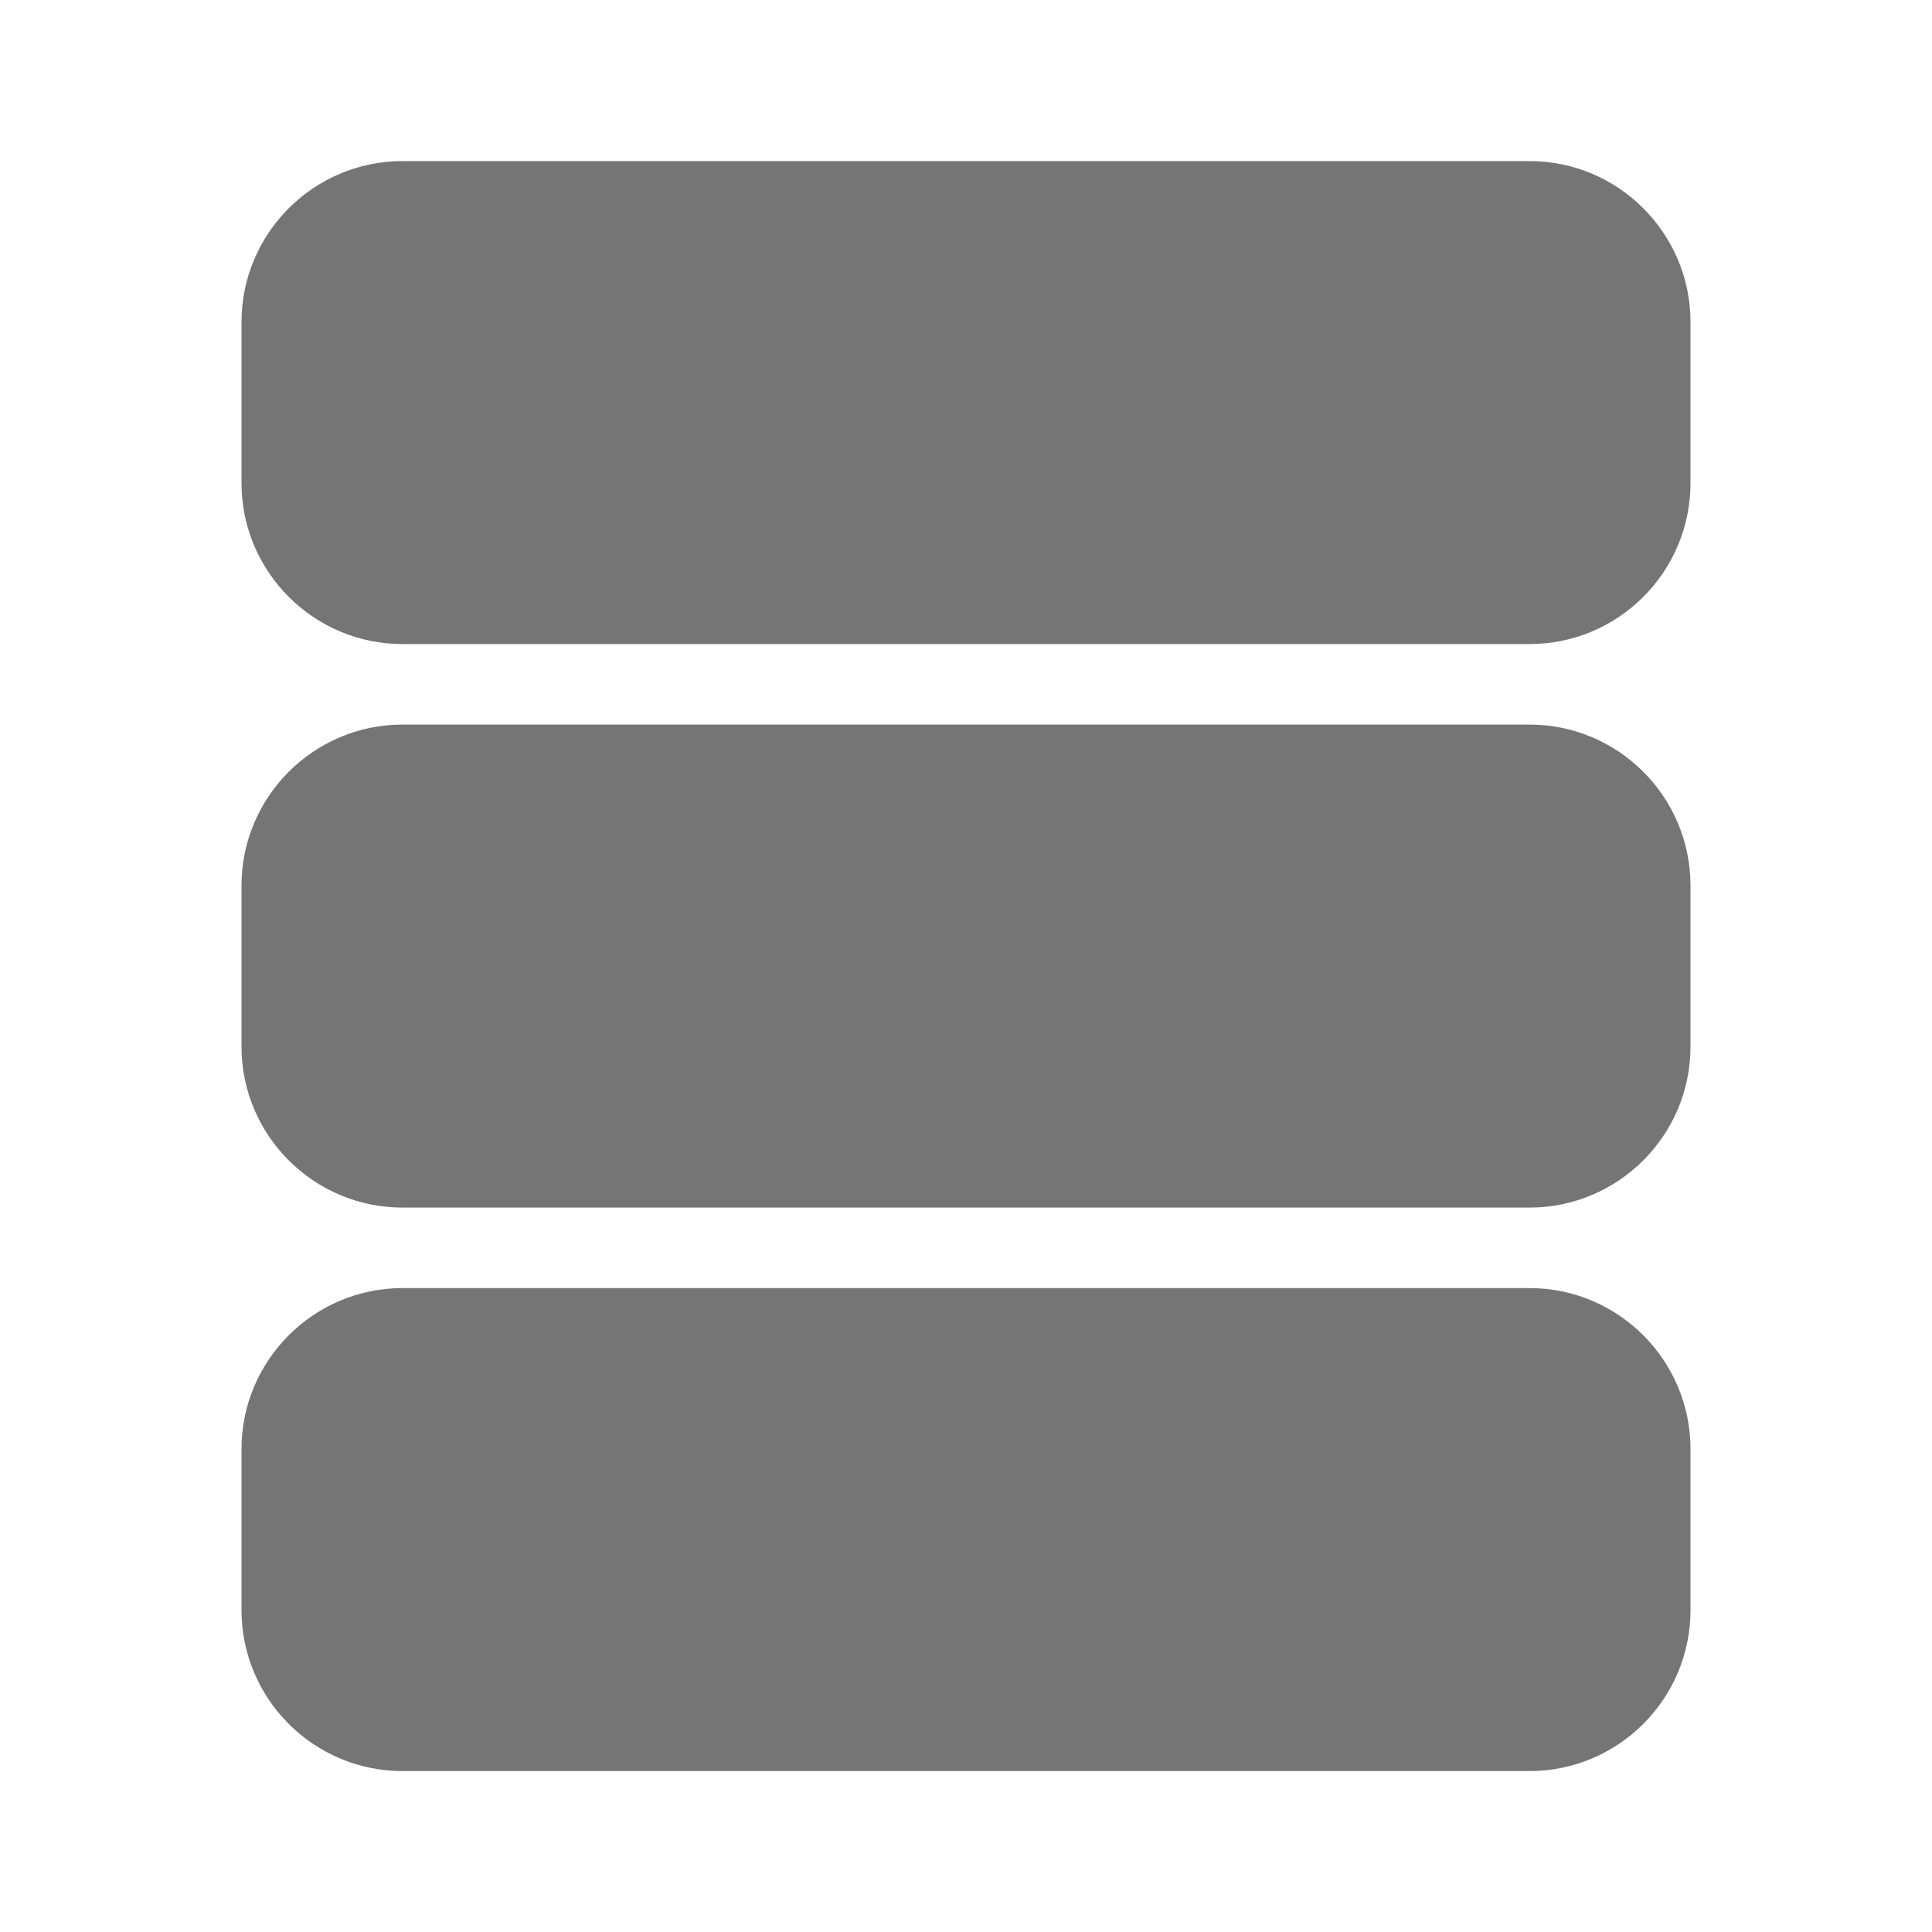 <?xml version="1.0" encoding="utf-8"?>
<!-- Generator: Adobe Illustrator 17.1.0, SVG Export Plug-In . SVG Version: 6.00 Build 0)  -->
<!DOCTYPE svg PUBLIC "-//W3C//DTD SVG 1.1//EN" "http://www.w3.org/Graphics/SVG/1.1/DTD/svg11.dtd">
<svg version="1.1" xmlns="http://www.w3.org/2000/svg" xmlns:xlink="http://www.w3.org/1999/xlink" x="0px" y="0px" width="24px"
	 height="24px" viewBox="0 0 24 24" enable-background="new 0 0 24 24" xml:space="preserve">
<g id="Frame_-_24px">
	<rect y="0.003" fill="none" width="24" height="24"/>
</g>
<g id="Filled_Icons">
	<g>
		<path fill="#757575" d="M19,2.001H5c-1.103,0-2,0.898-2,2v2c0,1.102,0.897,2,2,2h14c1.104,0,2-0.898,2-2v-2
			C21,2.899,20.104,2.001,19,2.001z"/>
		<path fill="#757575" d="M19,9.001H5c-1.103,0-2,0.898-2,2v2c0,1.102,0.897,2,2,2h14c1.104,0,2-0.898,2-2v-2
			C21,9.899,20.104,9.001,19,9.001z"/>
		<path fill="#757575" d="M19,16.001H5c-1.103,0-2,0.898-2,2v2c0,1.103,0.897,2,2,2h14c1.104,0,2-0.897,2-2v-2
			C21,16.899,20.104,16.001,19,16.001z"/>
	</g>
</g>
</svg>
